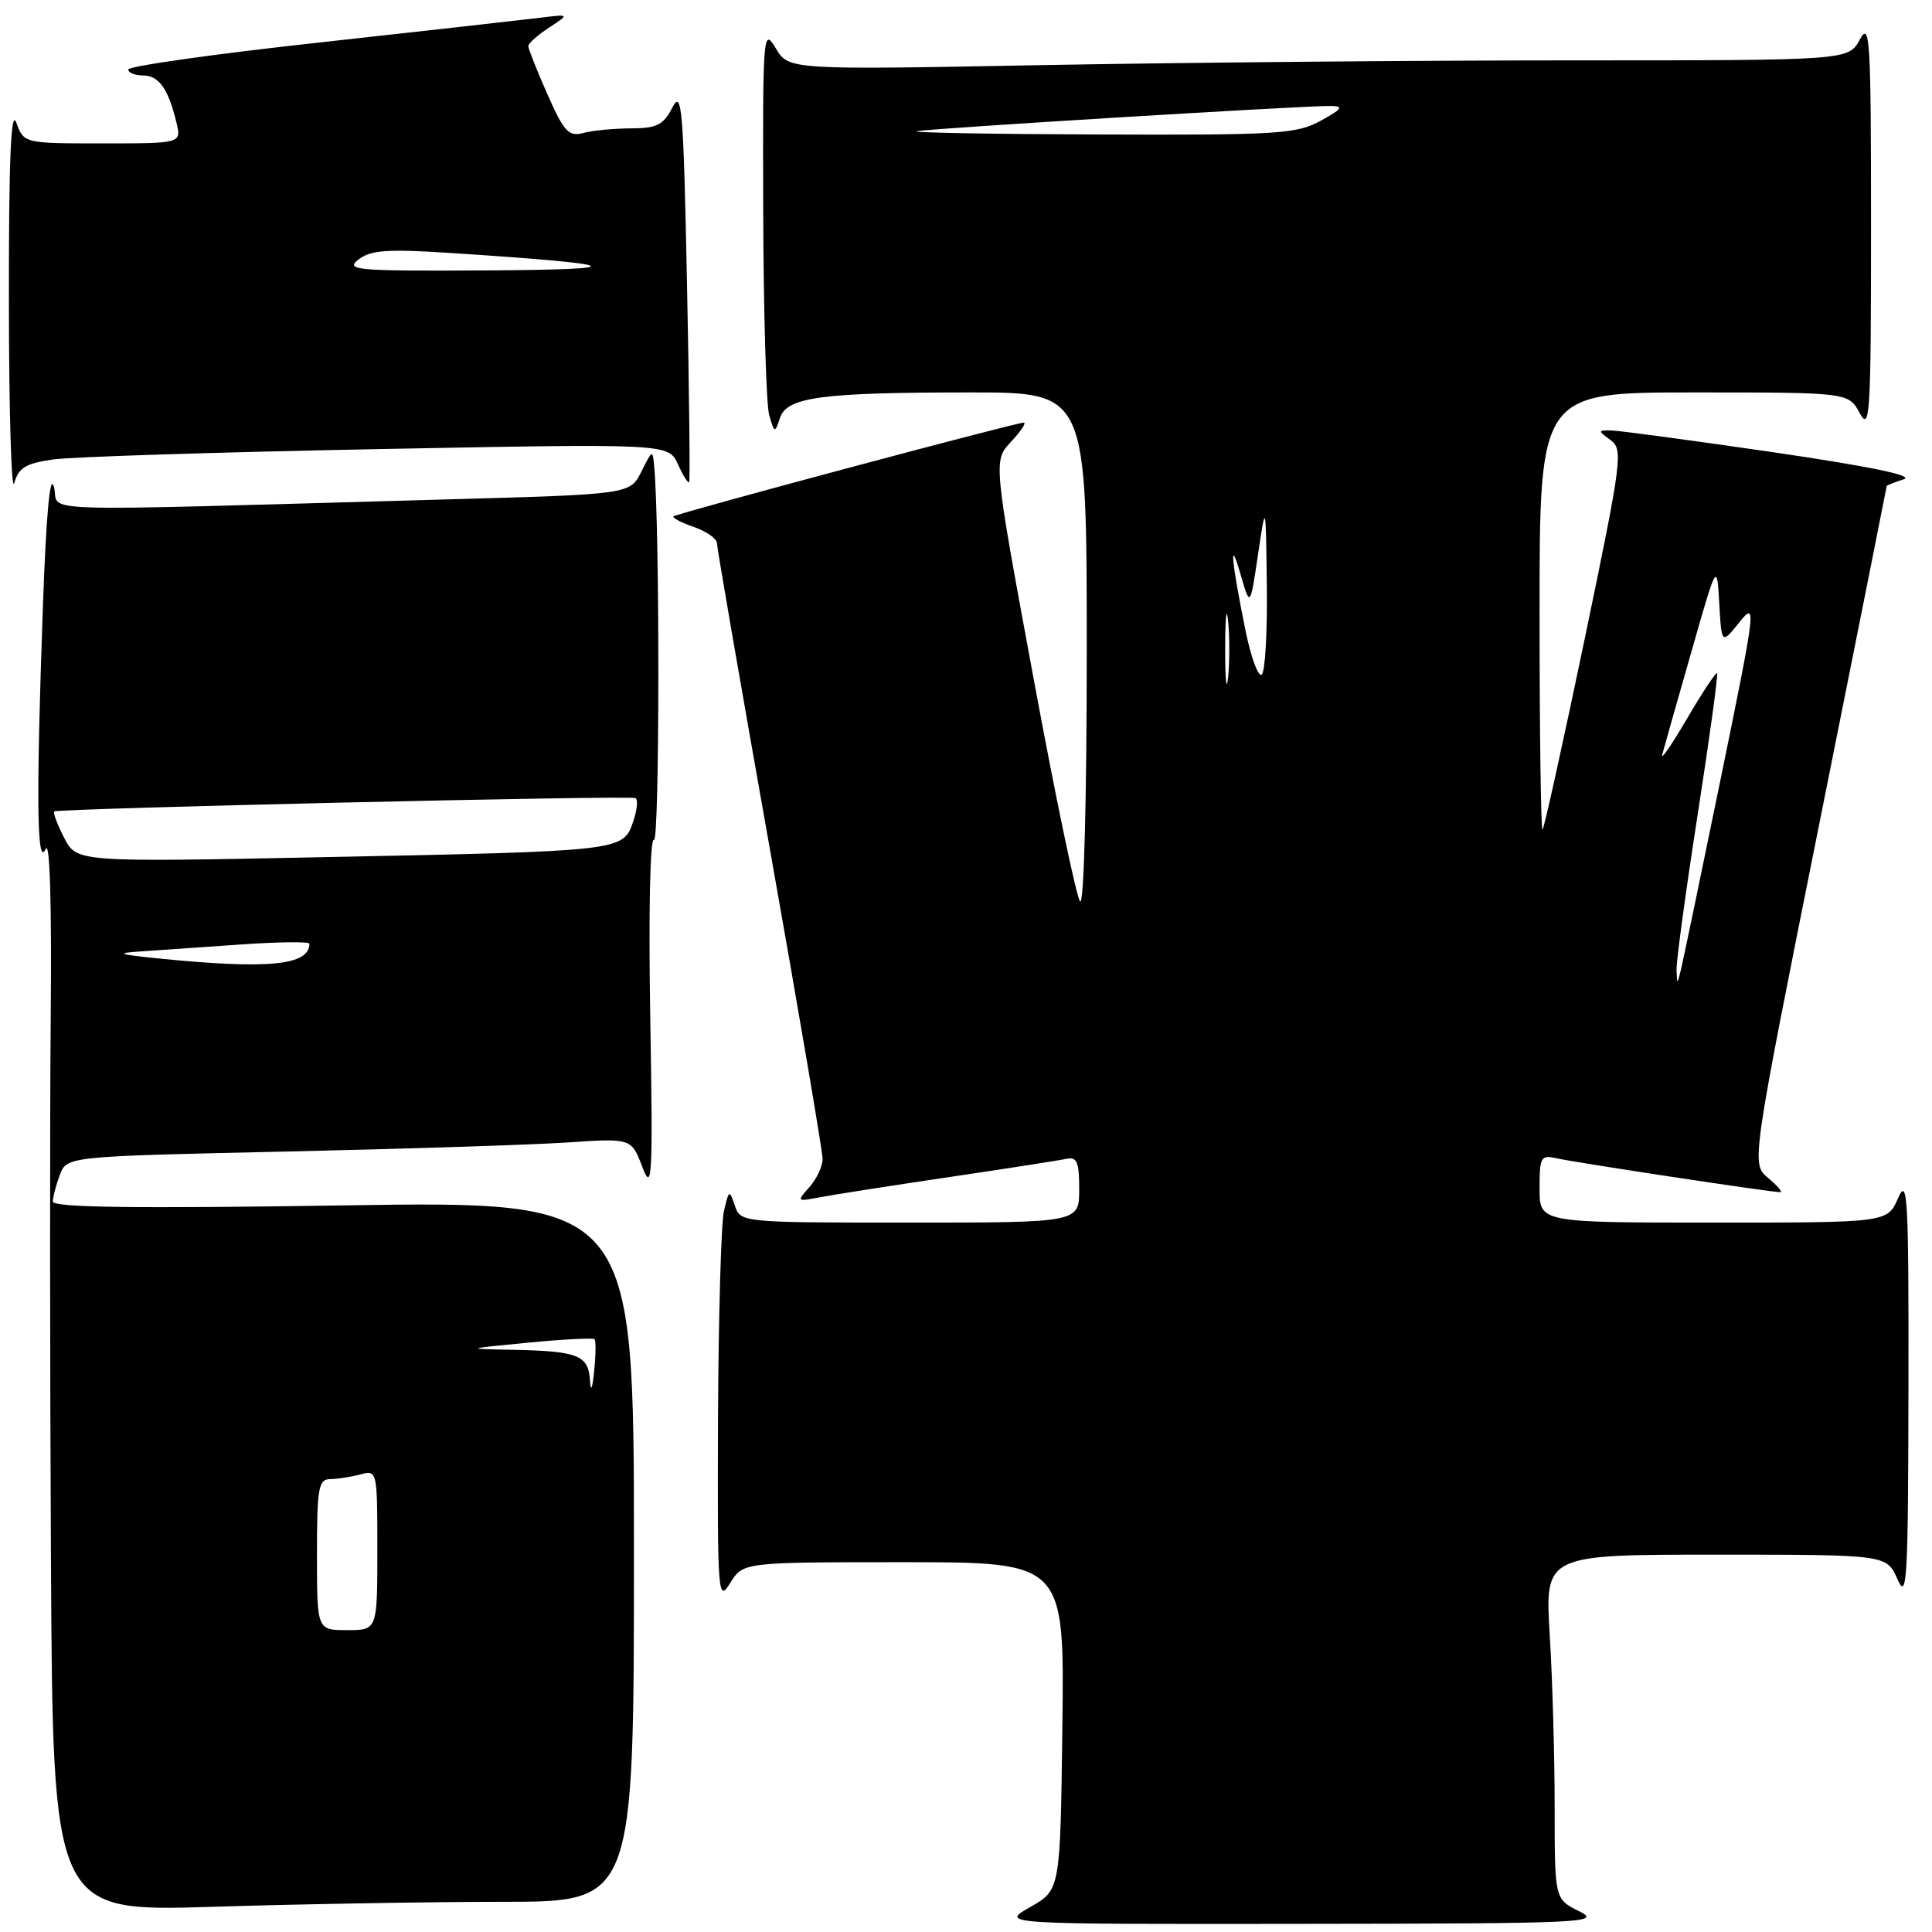 <?xml version="1.0" encoding="UTF-8" standalone="no"?>
<!DOCTYPE svg PUBLIC "-//W3C//DTD SVG 1.1//EN" "http://www.w3.org/Graphics/SVG/1.1/DTD/svg11.dtd" >
<svg xmlns="http://www.w3.org/2000/svg" xmlns:xlink="http://www.w3.org/1999/xlink" version="1.1" viewBox="0 0 256 256">
 <g >
 <path fill="currentColor"
d=" M 209.25 253.25 C 206.00 251.64 206.00 251.64 206.00 239.47 C 206.00 232.78 205.71 222.52 205.35 216.66 C 204.70 206.00 204.70 206.00 227.35 206.00 C 249.99 206.00 249.99 206.00 251.42 209.25 C 252.69 212.16 252.84 209.51 252.88 184.00 C 252.92 158.61 252.77 155.85 251.51 158.75 C 250.10 162.00 250.10 162.00 227.05 162.00 C 204.00 162.00 204.00 162.00 204.00 157.48 C 204.00 153.31 204.17 153.00 206.25 153.48 C 208.77 154.05 234.95 158.02 235.90 157.97 C 236.23 157.95 235.50 157.10 234.27 156.07 C 232.04 154.22 232.04 154.22 241.02 109.39 C 245.96 84.73 250.00 64.49 250.00 64.40 C 250.00 64.31 251.01 63.91 252.25 63.51 C 253.73 63.03 247.83 61.81 235.00 59.93 C 224.28 58.37 214.63 57.07 213.56 57.04 C 211.72 57.00 211.71 57.07 213.40 58.31 C 215.10 59.54 214.92 60.91 210.00 84.56 C 207.14 98.28 204.62 109.69 204.40 109.92 C 204.18 110.15 204.00 97.21 204.00 81.17 C 204.00 52.00 204.00 52.00 224.47 52.00 C 244.94 52.00 244.94 52.00 246.43 54.75 C 247.78 57.24 247.92 54.94 247.92 30.00 C 247.92 5.06 247.78 2.76 246.43 5.25 C 244.94 8.00 244.94 8.00 208.22 8.00 C 188.02 8.00 156.43 8.29 138.00 8.63 C 104.50 9.26 104.50 9.26 102.78 6.38 C 101.12 3.60 101.06 4.38 101.13 28.00 C 101.17 41.48 101.53 53.62 101.92 55.00 C 102.62 57.42 102.67 57.43 103.35 55.38 C 104.27 52.61 108.82 52.00 128.64 52.00 C 144.00 52.00 144.00 52.00 144.00 86.20 C 144.00 105.94 143.63 120.00 143.12 119.45 C 142.64 118.93 139.85 105.57 136.93 89.77 C 131.61 61.04 131.61 61.04 133.98 58.52 C 135.28 57.13 136.04 56.00 135.65 56.00 C 134.58 56.00 89.64 68.03 89.24 68.42 C 89.05 68.61 90.27 69.25 91.95 69.83 C 93.63 70.42 95.00 71.38 95.00 71.98 C 95.00 72.57 98.15 90.78 102.00 112.43 C 105.85 134.08 109.00 152.60 109.00 153.57 C 109.00 154.55 108.21 156.22 107.25 157.30 C 105.55 159.20 105.58 159.23 108.50 158.67 C 110.15 158.35 117.80 157.15 125.50 156.01 C 133.20 154.87 140.29 153.77 141.25 153.56 C 142.71 153.25 143.00 153.92 143.00 157.59 C 143.00 162.00 143.00 162.00 120.57 162.00 C 98.20 162.00 98.13 161.99 97.37 159.75 C 96.65 157.61 96.58 157.65 95.92 160.50 C 95.55 162.15 95.20 174.53 95.14 188.00 C 95.06 211.48 95.12 212.39 96.76 209.75 C 98.46 207.00 98.46 207.00 119.75 207.00 C 141.04 207.00 141.04 207.00 140.77 228.72 C 140.50 250.44 140.50 250.44 136.50 252.70 C 132.50 254.97 132.50 254.97 172.50 254.92 C 210.04 254.88 212.30 254.77 209.25 253.25 Z  M 66.66 252.00 C 84.00 252.00 84.00 252.00 84.00 205.57 C 84.00 159.13 84.00 159.13 45.50 159.72 C 17.96 160.15 7.00 160.00 7.00 159.22 C 7.00 158.62 7.42 157.03 7.93 155.68 C 8.86 153.23 8.86 153.23 37.68 152.59 C 53.53 152.24 70.36 151.70 75.08 151.39 C 83.66 150.81 83.66 150.81 85.11 154.62 C 86.42 158.07 86.52 156.22 86.16 134.58 C 85.93 120.77 86.14 110.97 86.65 111.29 C 87.40 111.75 87.44 70.50 86.70 62.00 C 86.49 59.51 86.48 59.51 84.98 62.50 C 83.48 65.50 83.48 65.50 58.99 66.18 C 2.04 67.77 8.05 67.96 7.15 64.53 C 6.63 62.54 6.12 68.05 5.68 80.50 C 4.78 105.88 4.88 115.07 6.05 112.50 C 6.61 111.26 6.86 119.77 6.72 135.00 C 6.60 148.47 6.61 180.61 6.75 206.41 C 7.00 253.32 7.00 253.32 28.16 252.66 C 39.80 252.30 57.12 252.00 66.66 252.00 Z  M 7.04 60.88 C 9.49 60.53 28.84 59.92 50.04 59.51 C 88.58 58.77 88.58 58.77 89.83 61.52 C 90.51 63.02 91.18 64.09 91.32 63.88 C 91.45 63.67 91.32 51.80 91.03 37.50 C 90.56 14.29 90.35 11.79 89.09 14.25 C 87.90 16.57 87.04 17.00 83.59 17.01 C 81.34 17.02 78.50 17.29 77.28 17.62 C 75.36 18.14 74.74 17.47 72.53 12.48 C 71.14 9.33 70.00 6.46 70.00 6.11 C 70.00 5.75 71.24 4.65 72.75 3.66 C 75.50 1.86 75.50 1.86 71.50 2.36 C 69.30 2.63 56.14 4.11 42.25 5.64 C 28.36 7.16 17.00 8.77 17.00 9.21 C 17.00 9.64 17.88 10.00 18.96 10.00 C 21.05 10.00 22.31 11.78 23.38 16.25 C 24.04 19.00 24.04 19.00 13.60 19.00 C 3.17 19.00 3.17 19.00 2.16 16.25 C 1.45 14.29 1.16 21.12 1.18 40.00 C 1.19 54.58 1.51 65.38 1.89 64.01 C 2.46 61.97 3.41 61.40 7.04 60.88 Z  M 222.15 128.50 C 222.11 127.40 223.36 118.17 224.94 108.00 C 226.52 97.83 227.68 89.37 227.52 89.20 C 227.37 89.04 225.58 91.74 223.55 95.20 C 221.52 98.67 220.04 100.83 220.25 100.00 C 220.47 99.17 222.19 93.10 224.08 86.50 C 227.50 74.50 227.50 74.50 227.81 79.94 C 228.12 85.39 228.12 85.39 230.49 82.44 C 232.77 79.61 232.68 80.36 228.04 103.00 C 225.39 115.93 223.00 127.40 222.73 128.50 C 222.23 130.50 222.23 130.50 222.15 128.50 Z  M 162.34 86.00 C 162.34 81.88 162.51 80.19 162.73 82.25 C 162.94 84.31 162.94 87.69 162.73 89.75 C 162.51 91.81 162.34 90.12 162.34 86.00 Z  M 165.07 83.71 C 163.18 74.46 162.84 70.78 164.35 76.00 C 165.65 80.50 165.65 80.50 166.69 73.50 C 167.73 66.50 167.73 66.50 167.86 77.69 C 167.94 83.85 167.63 89.11 167.17 89.40 C 166.71 89.68 165.77 87.12 165.07 83.71 Z  M 121.50 17.38 C 123.80 16.98 173.13 13.98 176.36 14.04 C 178.10 14.08 177.84 14.44 175.00 16.00 C 171.79 17.76 169.34 17.91 145.50 17.82 C 131.20 17.77 120.40 17.57 121.50 17.38 Z  M 42.00 206.00 C 42.00 197.15 42.20 196.00 43.75 195.99 C 44.71 195.98 46.51 195.70 47.75 195.37 C 49.98 194.77 50.00 194.86 50.00 205.38 C 50.00 216.00 50.00 216.00 46.00 216.00 C 42.00 216.00 42.00 216.00 42.00 206.00 Z  M 78.17 182.86 C 77.96 179.59 76.58 179.04 68.17 178.86 C 61.50 178.73 61.50 178.73 69.97 177.91 C 74.62 177.46 78.59 177.26 78.78 177.45 C 78.97 177.64 78.95 179.53 78.73 181.65 C 78.48 184.11 78.28 184.54 78.17 182.86 Z  M 21.00 127.00 C 15.74 126.47 15.26 126.29 18.50 126.08 C 20.70 125.93 26.66 125.52 31.75 125.16 C 36.84 124.80 41.00 124.75 41.00 125.05 C 41.00 127.93 35.51 128.46 21.00 127.00 Z  M 8.51 111.03 C 7.60 109.26 7.00 107.68 7.18 107.52 C 7.62 107.12 83.33 105.37 84.19 105.75 C 84.57 105.91 84.43 107.35 83.87 108.95 C 82.54 112.77 82.42 112.78 42.84 113.58 C 10.18 114.24 10.18 114.24 8.51 111.03 Z  M 47.50 34.39 C 49.15 33.12 51.33 32.97 60.00 33.54 C 82.86 35.03 84.22 35.72 64.50 35.83 C 47.20 35.93 45.68 35.80 47.50 34.39 Z "/>
</g>
</svg>